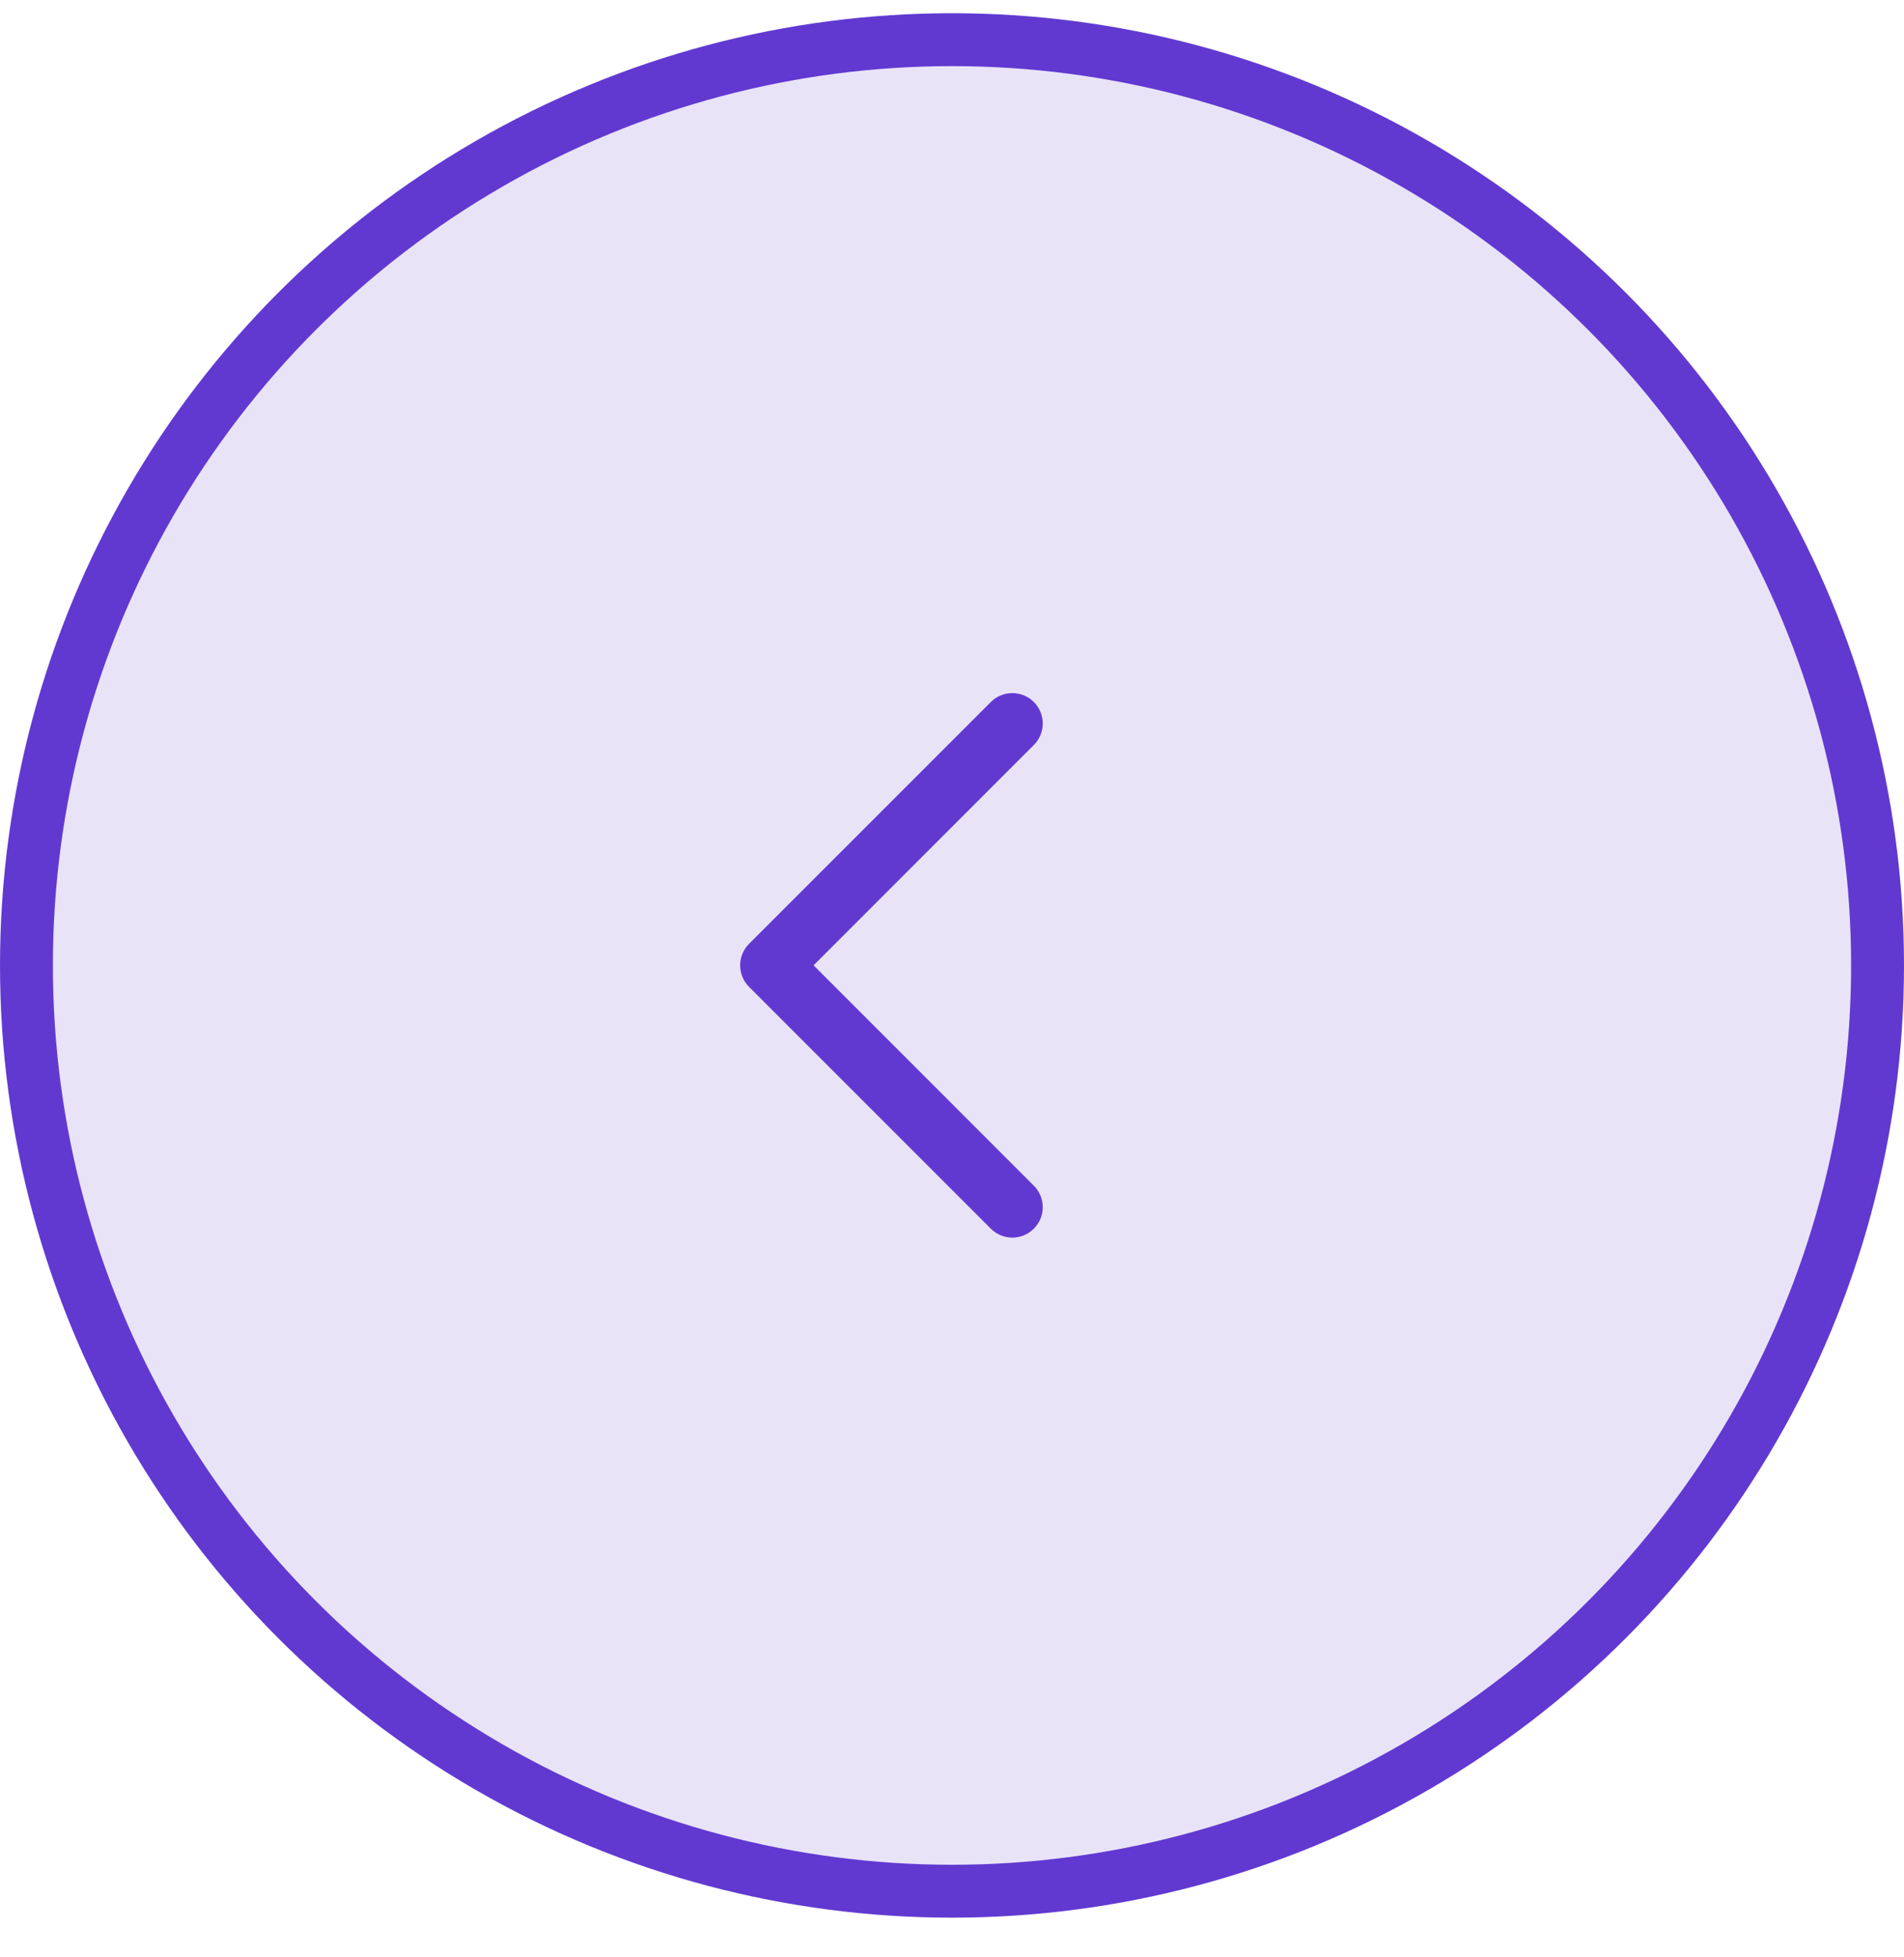 <svg width="36" height="37" viewBox="0 0 36 37" fill="none" xmlns="http://www.w3.org/2000/svg">
<circle cx="18" cy="18.25" r="17.5" transform="rotate(180 18 18.25)" fill="#E9E3F8" stroke="#6139D1"/>
<rect width="24" height="24" transform="translate(29.998 30.25) rotate(180)" fill="#E9E3F8"/>
<path fill-rule="evenodd" clip-rule="evenodd" d="M19.547 23.226C19.323 23.451 18.959 23.451 18.734 23.226L14.163 18.655C13.938 18.43 13.938 18.066 14.163 17.841L18.734 13.27C18.959 13.046 19.323 13.046 19.547 13.27C19.772 13.495 19.772 13.859 19.547 14.083L15.383 18.248L19.547 22.413C19.772 22.637 19.772 23.002 19.547 23.226Z" fill="#6139D1"/>
</svg>
